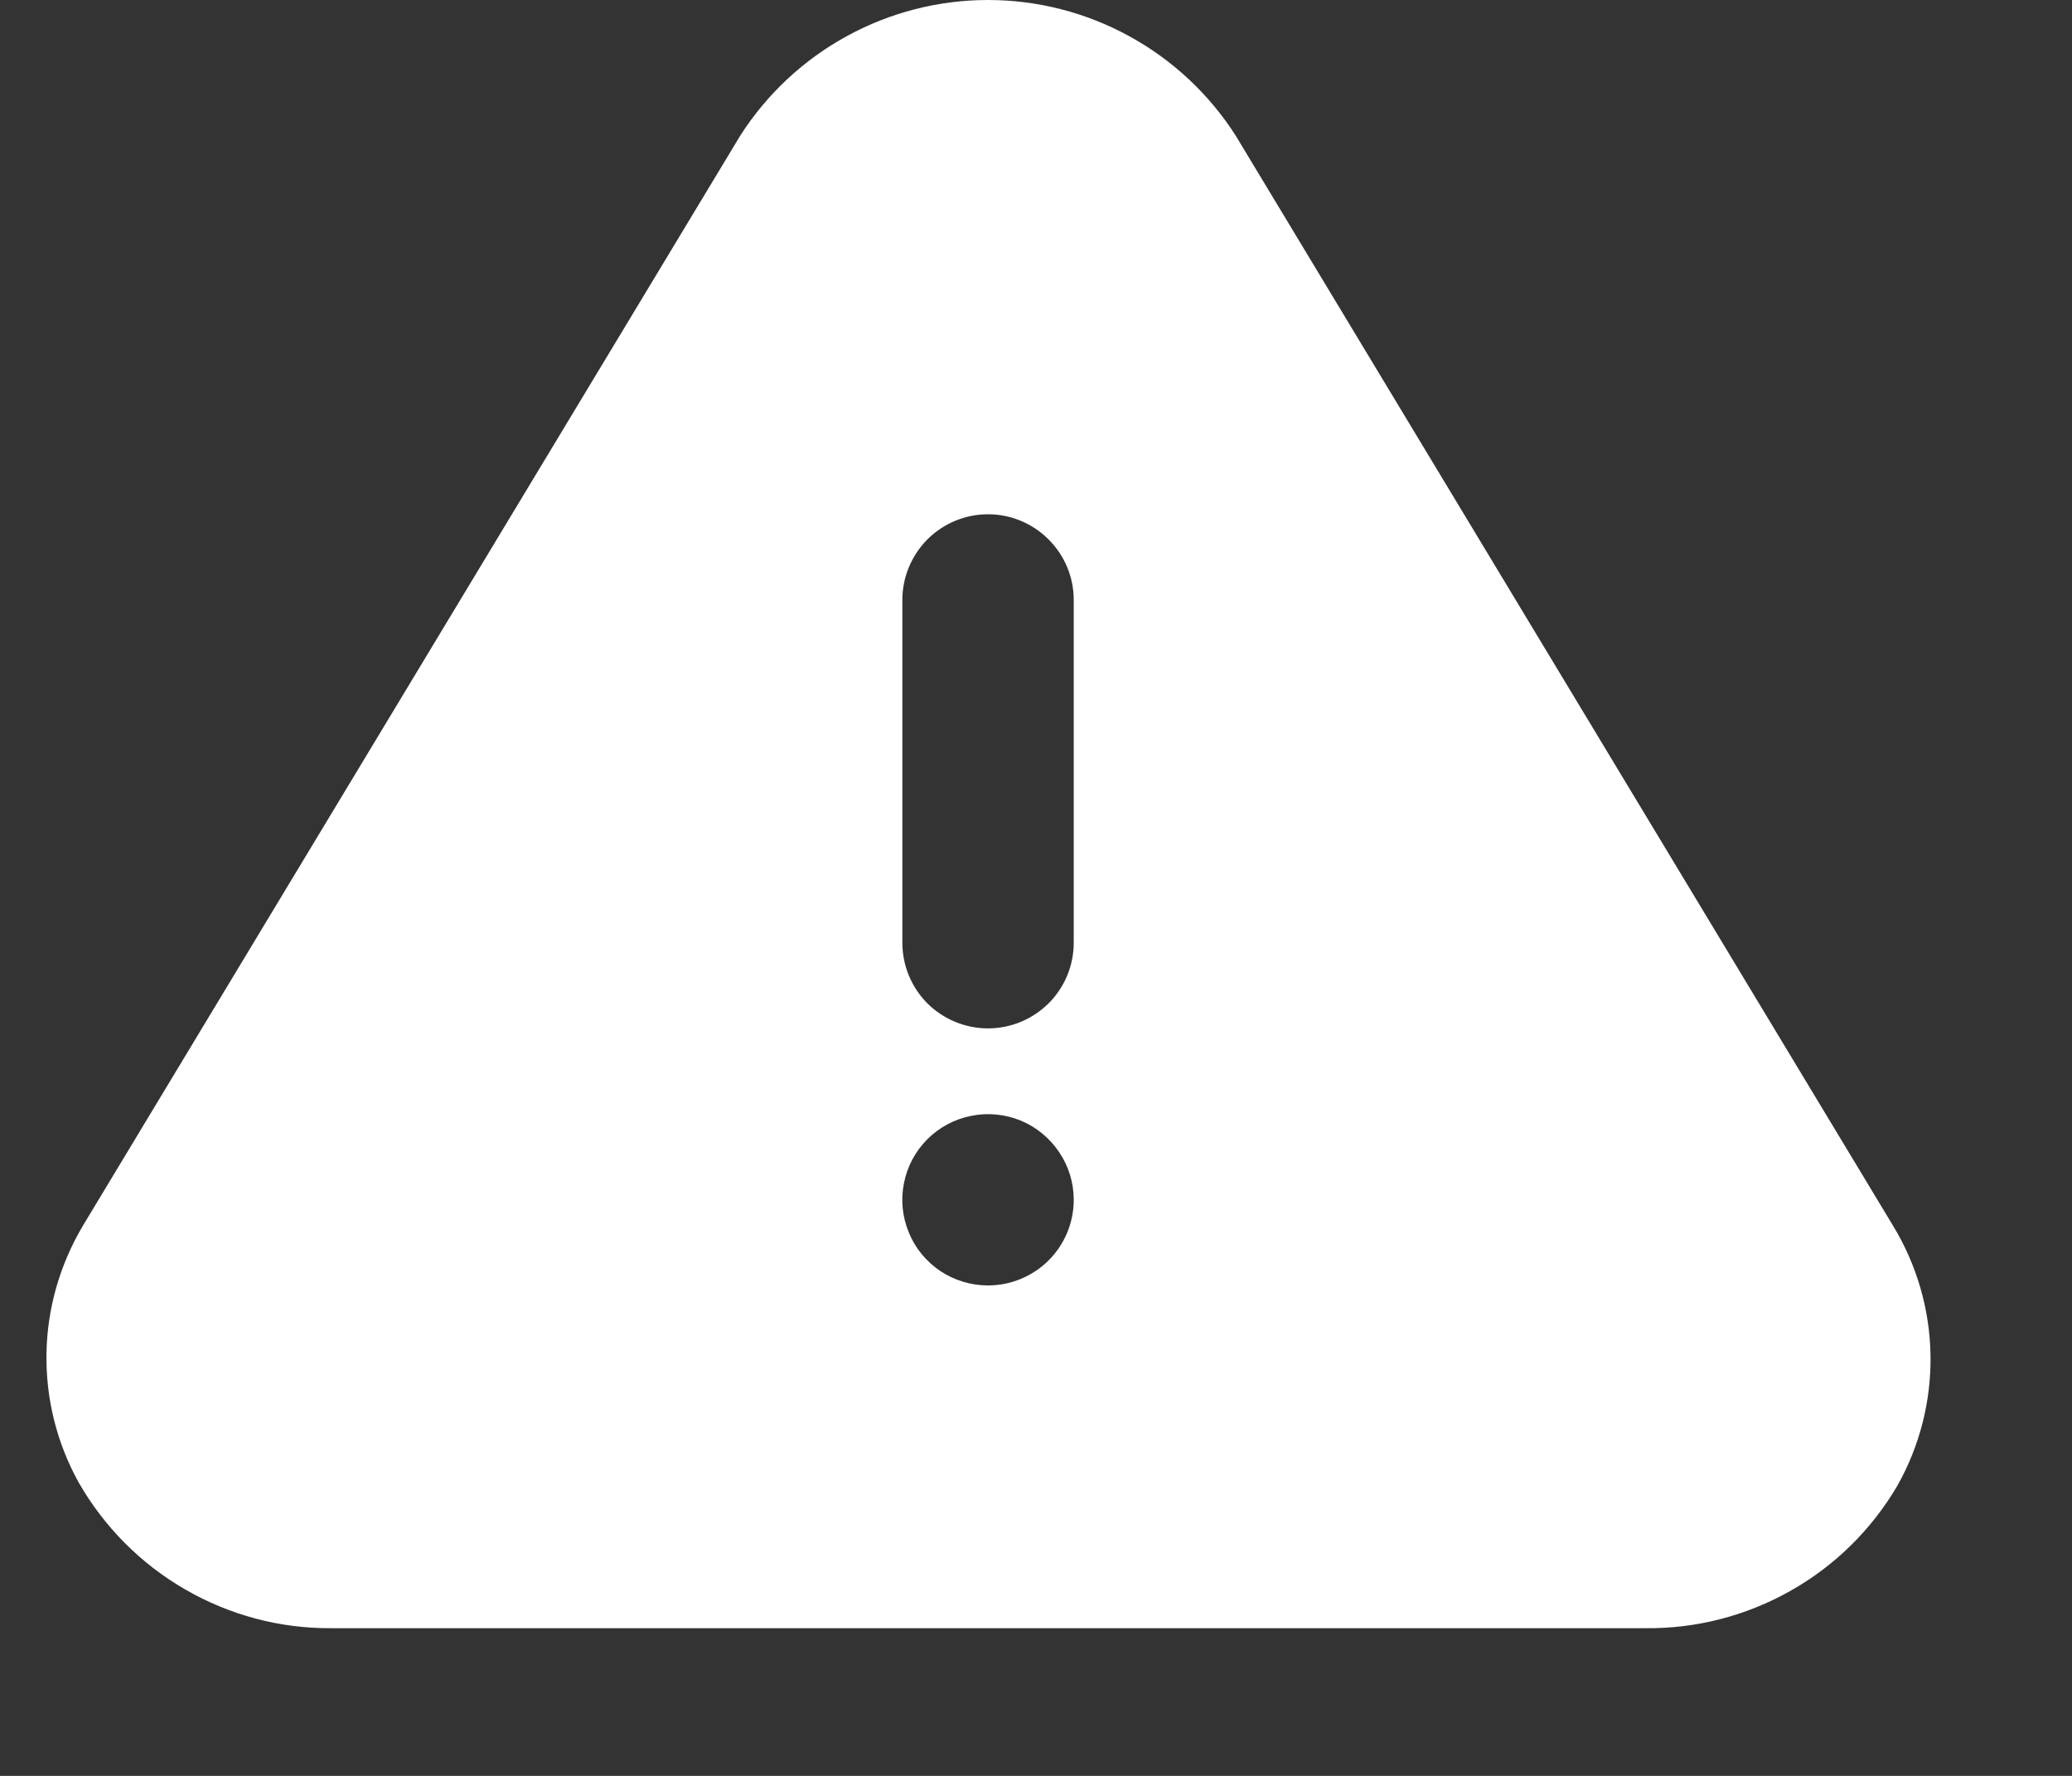 <svg width="14" height="12" viewBox="0 0 14 12" fill="none" xmlns="http://www.w3.org/2000/svg">
<rect x="0" y="0" width="14" height="12" fill="#333333" stroke="none"/>
<path d="M12.79 8.281L8.349 0.916C8.169 0.635 7.922 0.404 7.629 0.244C7.337 0.084 7.009 0 6.676 0C6.342 0 6.014 0.084 5.722 0.244C5.429 0.404 5.182 0.635 5.002 0.916L0.561 8.281C0.405 8.543 0.319 8.841 0.314 9.146C0.309 9.451 0.384 9.752 0.532 10.018C0.704 10.318 0.951 10.567 1.251 10.74C1.55 10.913 1.889 11.004 2.235 11.002H11.117C11.46 11.006 11.798 10.919 12.097 10.75C12.396 10.582 12.645 10.337 12.819 10.041C12.971 9.772 13.049 9.467 13.044 9.157C13.039 8.848 12.951 8.545 12.79 8.281ZM6.676 8.686C6.561 8.686 6.449 8.652 6.354 8.589C6.259 8.525 6.184 8.435 6.141 8.329C6.097 8.223 6.085 8.107 6.108 7.994C6.13 7.882 6.185 7.779 6.266 7.698C6.347 7.617 6.45 7.562 6.563 7.54C6.675 7.517 6.791 7.529 6.897 7.572C7.003 7.616 7.093 7.691 7.157 7.786C7.221 7.881 7.255 7.993 7.255 8.107C7.255 8.261 7.194 8.408 7.085 8.517C6.976 8.625 6.829 8.686 6.676 8.686ZM7.255 6.37C7.255 6.524 7.194 6.671 7.085 6.78C6.976 6.888 6.829 6.949 6.676 6.949C6.522 6.949 6.375 6.888 6.266 6.78C6.158 6.671 6.097 6.524 6.097 6.37V4.054C6.097 3.901 6.158 3.754 6.266 3.645C6.375 3.536 6.522 3.475 6.676 3.475C6.829 3.475 6.976 3.536 7.085 3.645C7.194 3.754 7.255 3.901 7.255 4.054V6.37Z" fill="white"/>
</svg>
